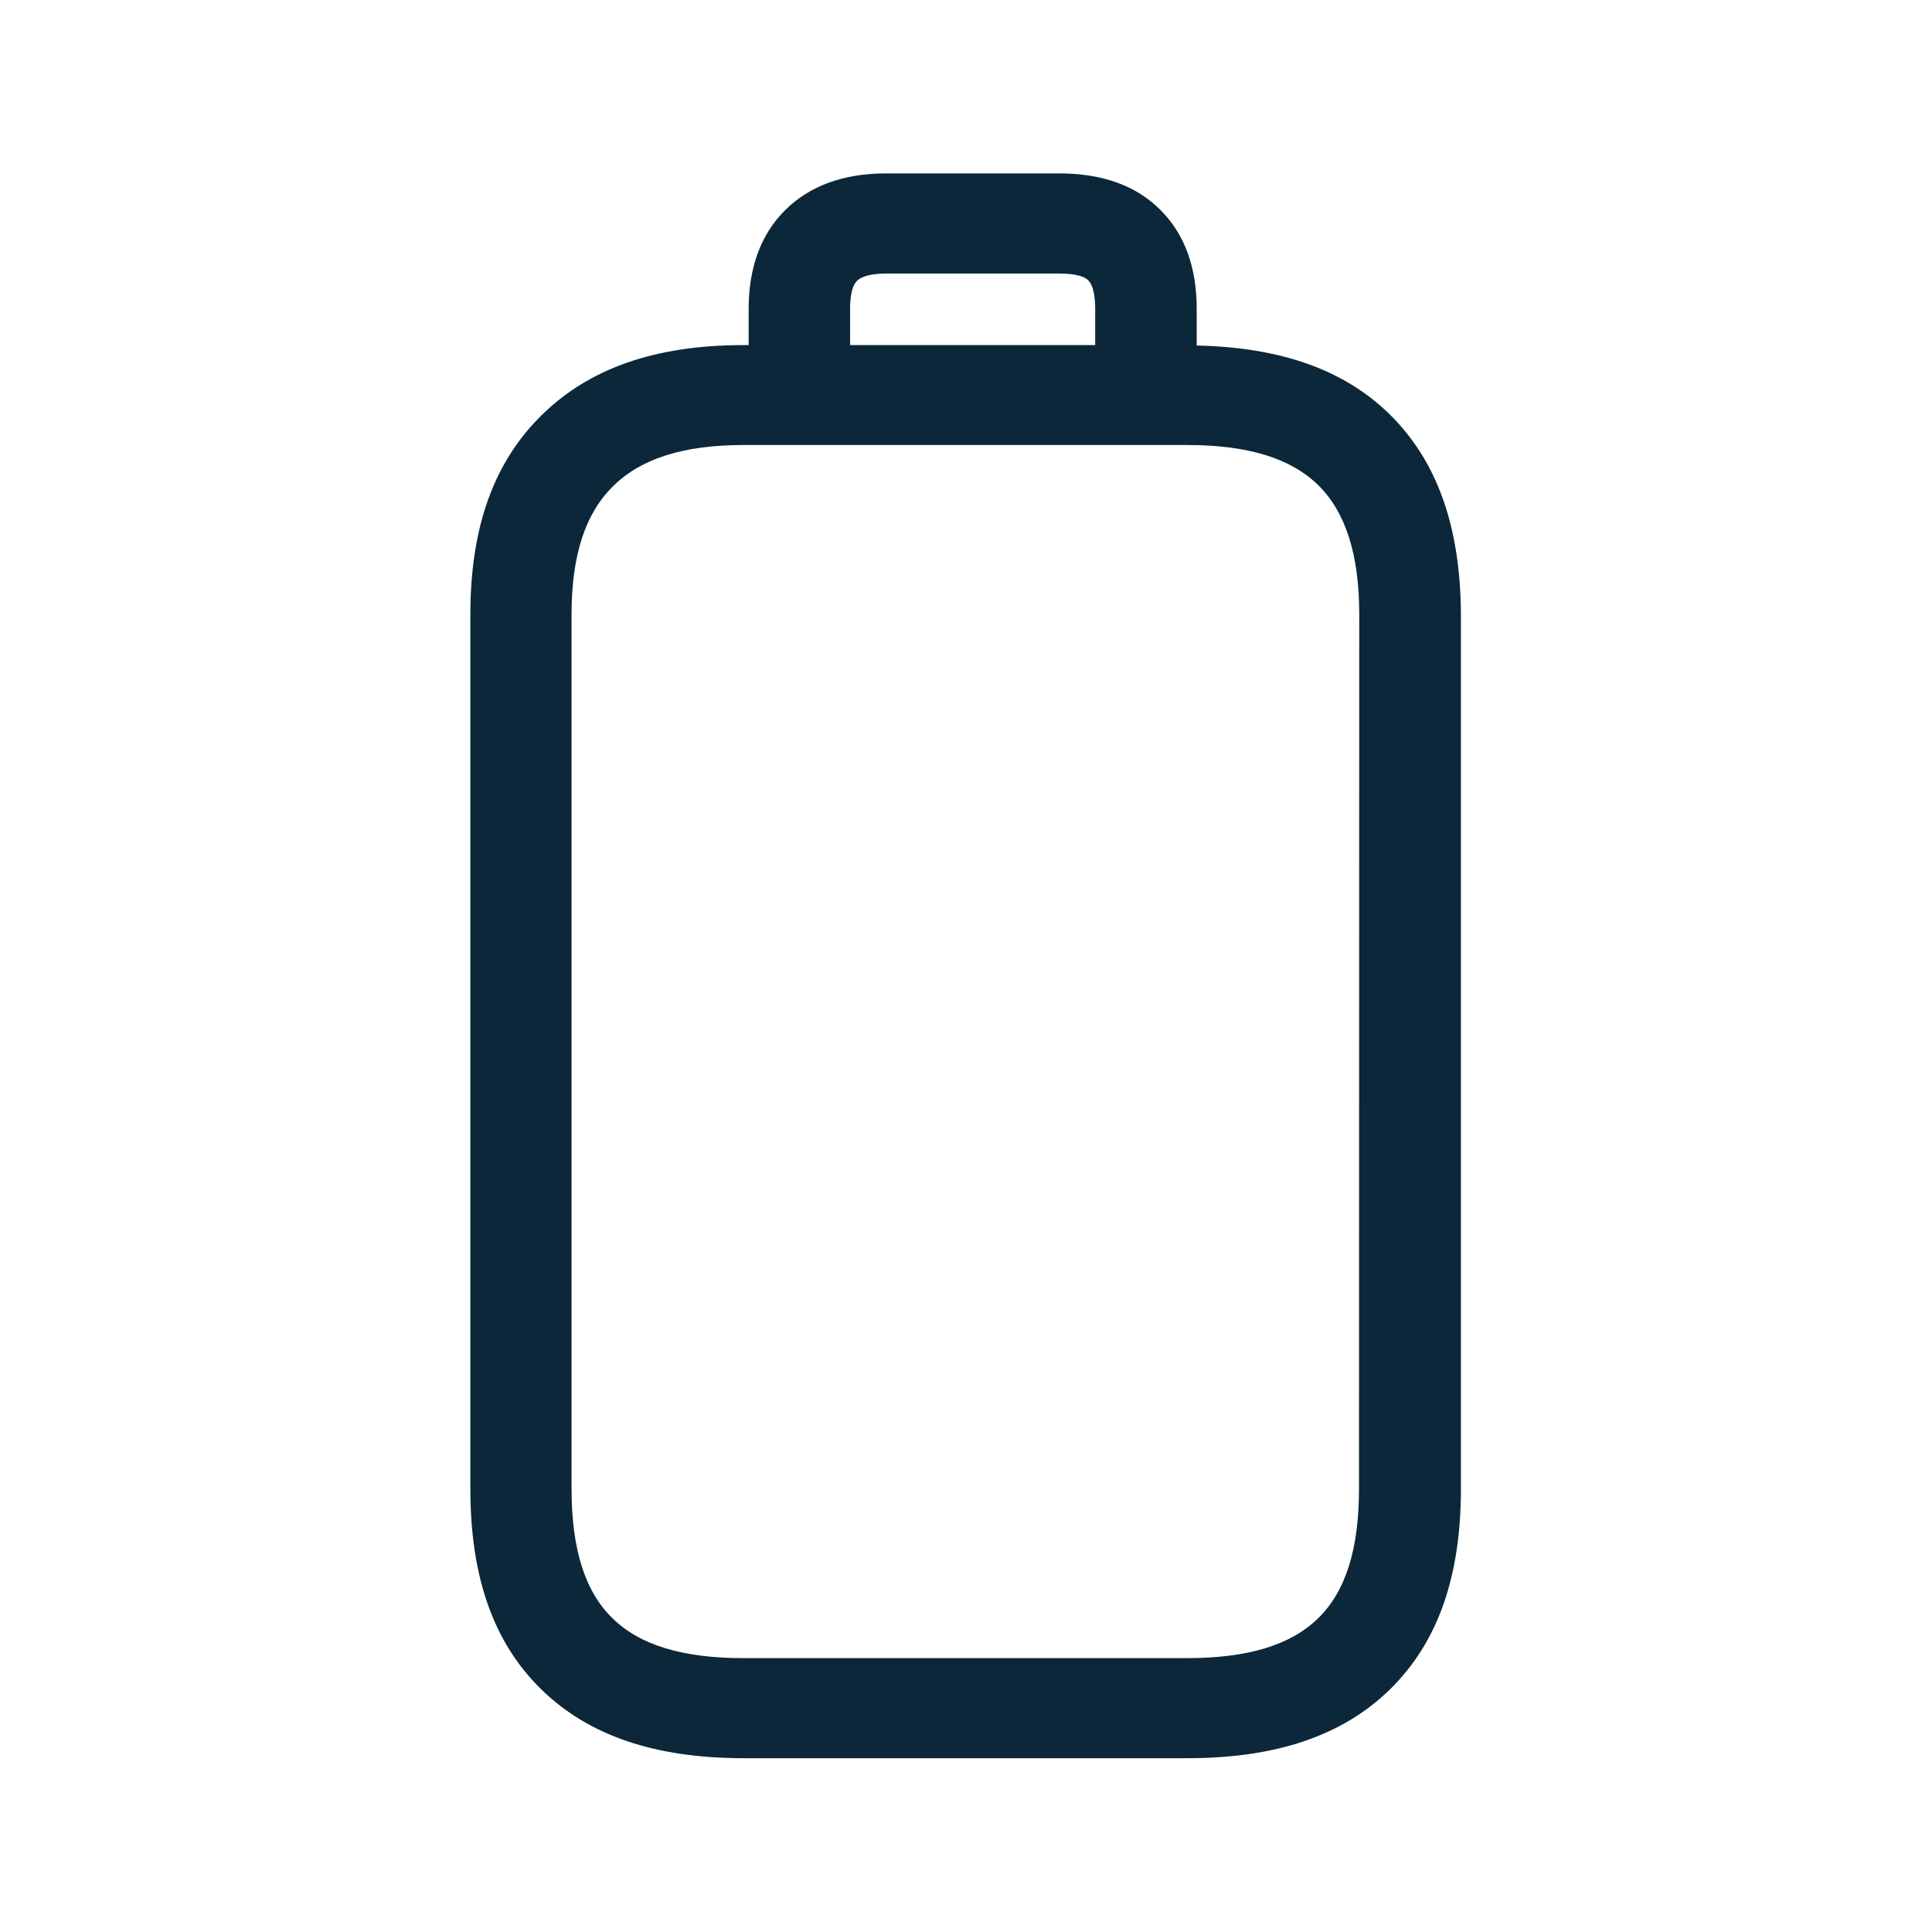 <svg xmlns="http://www.w3.org/2000/svg" width="24" height="24" fill="none"><path fill="#0B2739" d="M14.865 4.292c1.045.023 1.835.3 2.403.86.589.583.874 1.395.88 2.482v10.86c0 1.095-.288 1.91-.882 2.493-.588.574-1.412.854-2.516.854H9.24c-1.103 0-1.927-.28-2.515-.854-.594-.58-.882-1.395-.882-2.493V7.634c0-1.073.285-1.88.874-2.465.596-.594 1.423-.882 2.52-.882H9.3V3.84c0-.518.152-.93.454-1.23.303-.302.726-.456 1.255-.456h2.149c.532 0 .955.151 1.254.451.303.3.454.714.454 1.235v.451Zm-4.305-.45v.445h3.045V3.84c0-.103-.011-.285-.087-.358-.07-.073-.258-.084-.362-.084h-2.148c-.123 0-.288.017-.361.09-.073.07-.087.229-.087.352Zm6.322 14.652.003-10.86c0-.742-.166-1.266-.507-1.605-.342-.336-.874-.501-1.63-.501h-5.51c-.745 0-1.278.168-1.625.515-.347.342-.513.863-.513 1.591v10.86c0 .748.166 1.277.51 1.61.34.334.874.494 1.628.494h5.507c.753 0 1.285-.16 1.627-.493.345-.334.51-.863.51-1.611Z"/></svg>
